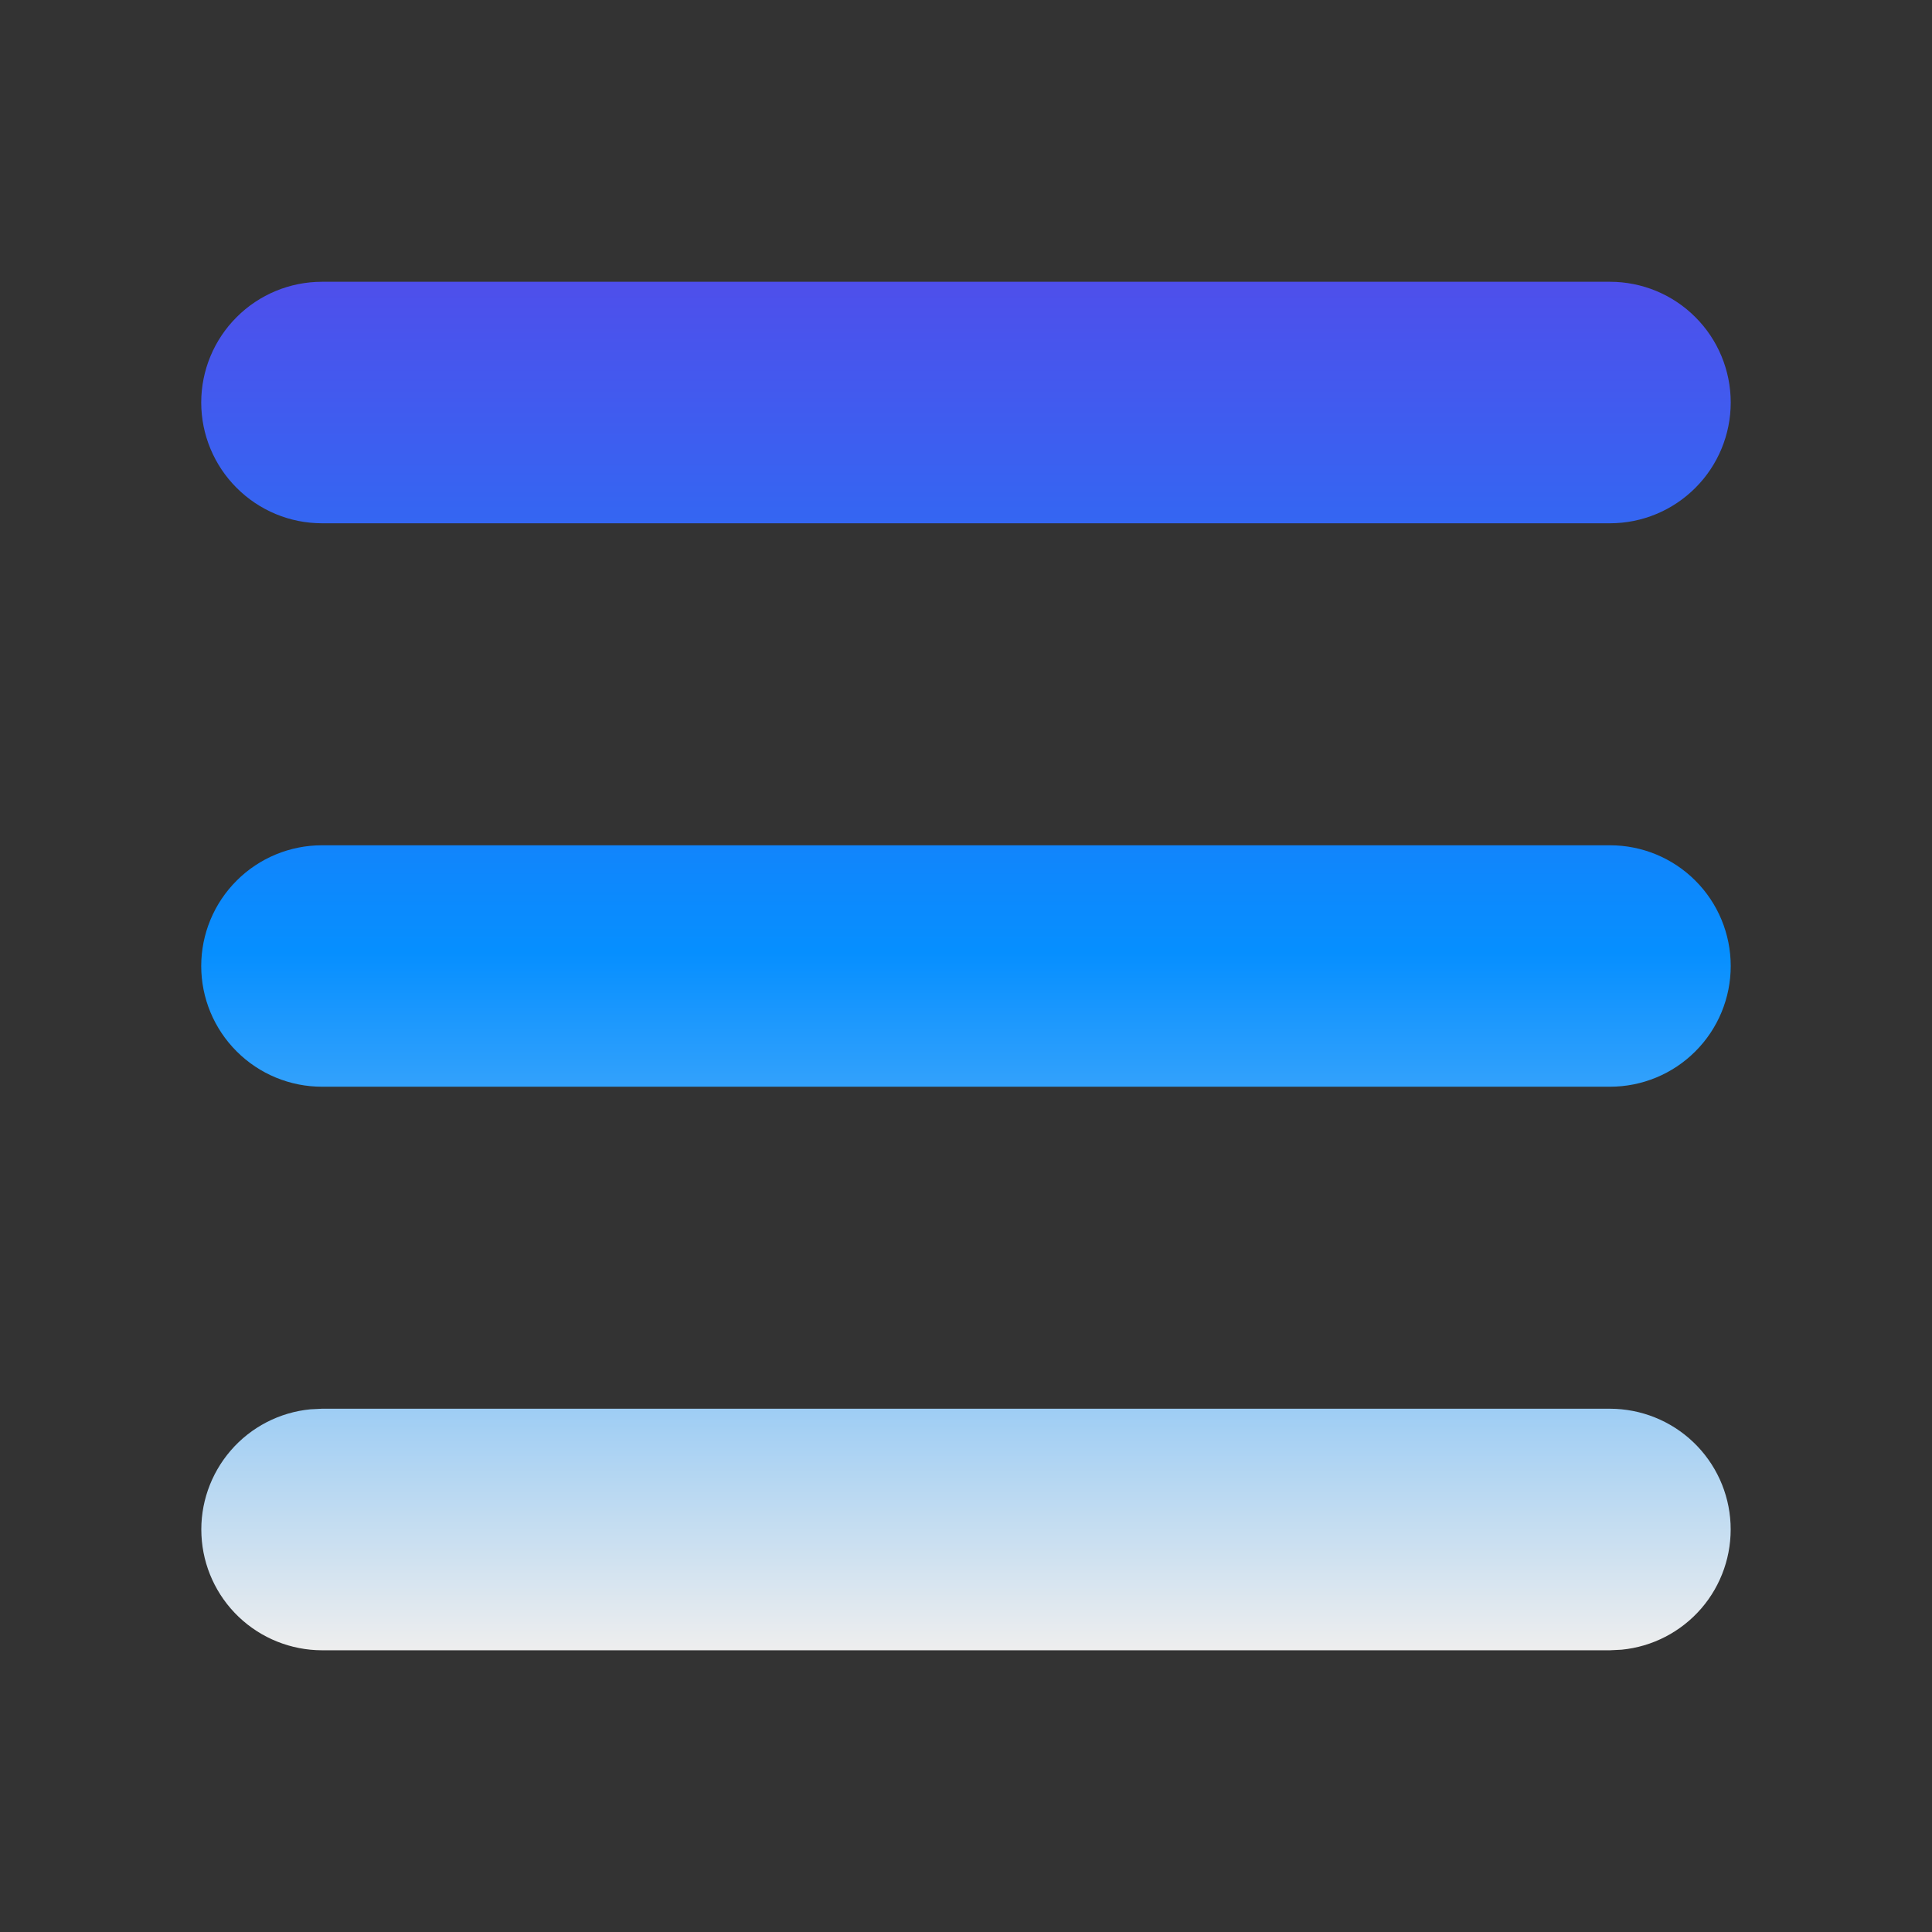<svg width="33" height="33" viewBox="0 0 33 33" fill="none" xmlns="http://www.w3.org/2000/svg">
<rect x="0" y="0" width="33" height="33" fill="#333333" stroke="none"/>
<g clip-path="url(#clip0_30_11)">
<path d="M27.5 24.062C28.03 24.063 28.539 24.267 28.922 24.632C29.306 24.998 29.534 25.497 29.559 26.026C29.584 26.555 29.405 27.074 29.059 27.474C28.712 27.875 28.225 28.127 27.698 28.178L27.5 28.188H5.5C4.97 28.187 4.461 27.983 4.078 27.618C3.694 27.252 3.466 26.753 3.441 26.224C3.415 25.695 3.595 25.177 3.941 24.776C4.287 24.375 4.775 24.123 5.302 24.072L5.5 24.062H27.5ZM27.5 14.438C28.047 14.438 28.572 14.655 28.958 15.042C29.345 15.428 29.562 15.953 29.562 16.5C29.562 17.047 29.345 17.572 28.958 17.958C28.572 18.345 28.047 18.562 27.5 18.562H5.5C4.953 18.562 4.428 18.345 4.042 17.958C3.655 17.572 3.437 17.047 3.437 16.5C3.437 15.953 3.655 15.428 4.042 15.042C4.428 14.655 4.953 14.438 5.5 14.438H27.5ZM27.5 4.813C28.047 4.813 28.572 5.03 28.958 5.417C29.345 5.803 29.562 6.328 29.562 6.875C29.562 7.422 29.345 7.947 28.958 8.333C28.572 8.72 28.047 8.938 27.5 8.938H5.5C4.953 8.938 4.428 8.72 4.042 8.333C3.655 7.947 3.437 7.422 3.437 6.875C3.437 6.328 3.655 5.803 4.042 5.417C4.428 5.03 4.953 4.813 5.5 4.813H27.5Z" fill="url(#paint0_linear_30_11)"/>
</g>
<defs>
<linearGradient id="paint0_linear_30_11" x1="16.5" y1="4.813" x2="16.5" y2="28.188" gradientUnits="userSpaceOnUse">
<stop stop-color="#4E4FEB"/>
<stop offset="0.49" stop-color="#068FFF"/>
<stop offset="1" stop-color="#EEEEEE"/>
</linearGradient>
<clipPath id="clip0_30_11">
<rect width="33" height="33" fill="white"/>
</clipPath>
</defs>
</svg>
